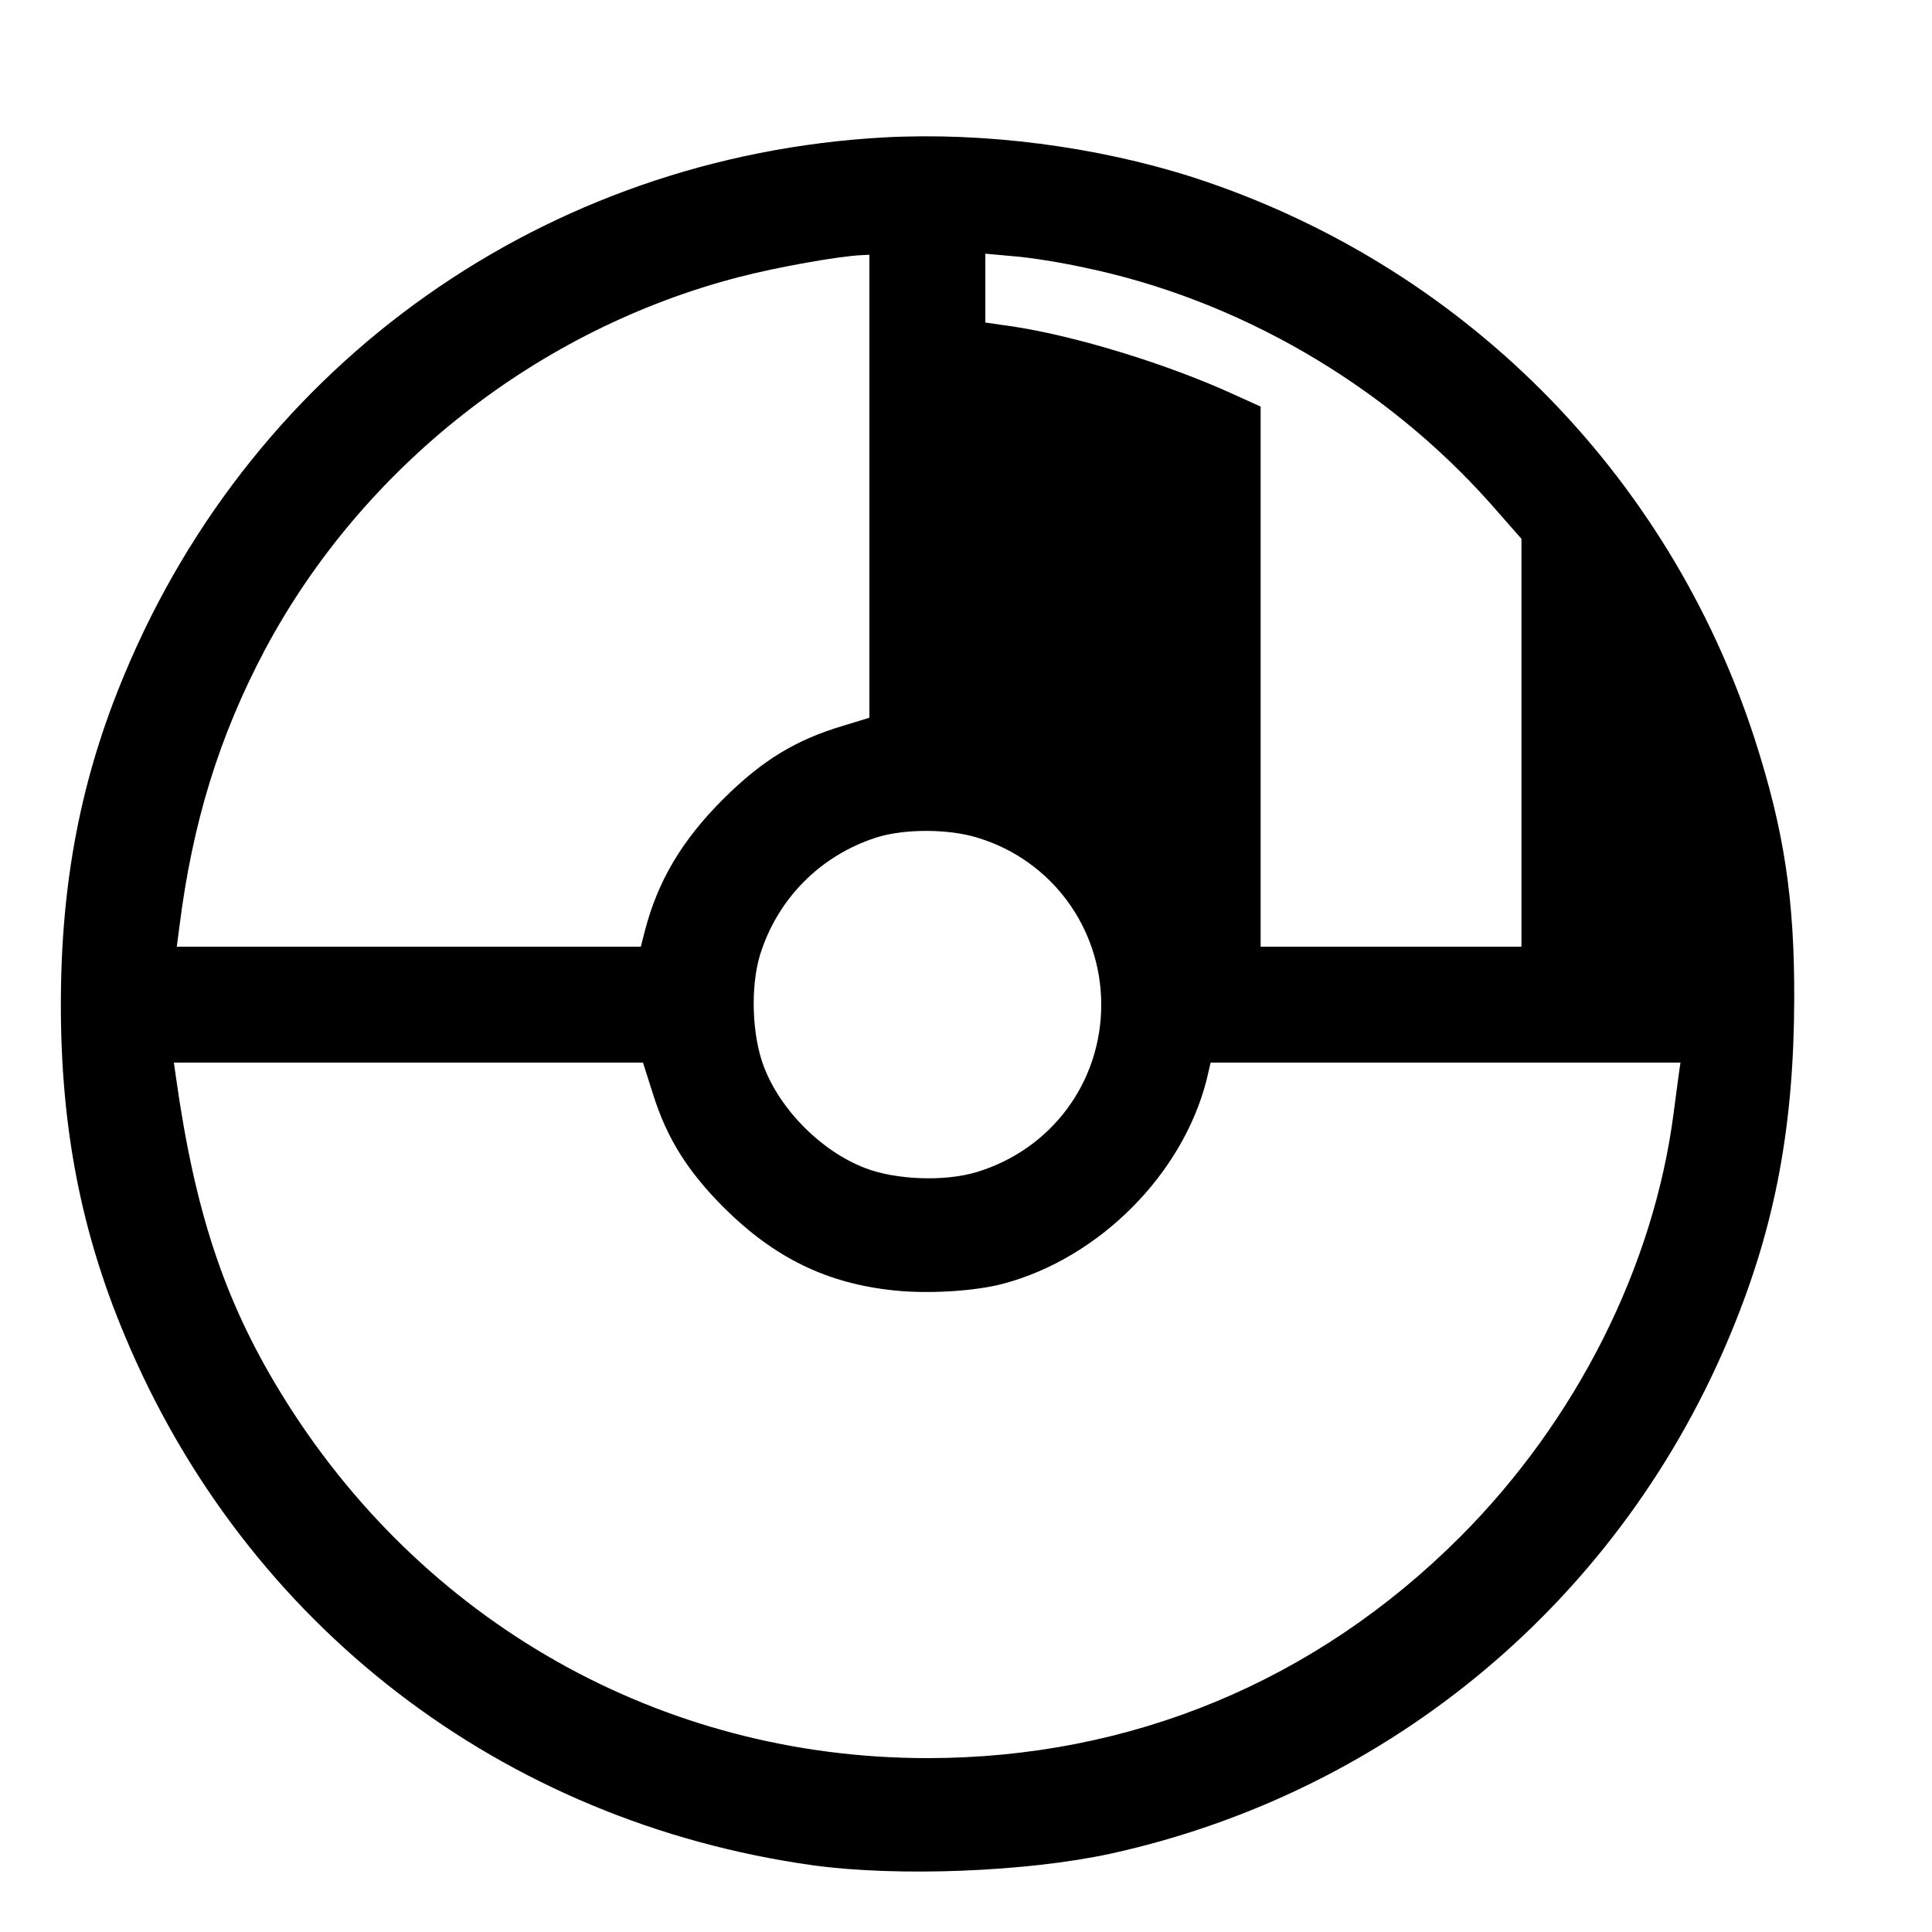 <?xml version="1.0" standalone="no"?>
<!DOCTYPE svg PUBLIC "-//W3C//DTD SVG 20010904//EN"
 "http://www.w3.org/TR/2001/REC-SVG-20010904/DTD/svg10.dtd">
<svg version="1.0" xmlns="http://www.w3.org/2000/svg"
 width="16pt" height="16pt" viewBox="0 0 16 16"
 preserveAspectRatio="xMidYMid meet">
<g transform="translate(0,16) scale(0.003,-0.003)"
fill="#000000" stroke="none">
<path d="M2440 4954 c-932 -52 -1735 -618 -2095 -1479 -122 -290 -177 -578
-177 -915 0 -337 55 -625 177 -915 334 -798 1041 -1341 1900 -1461 235 -32
588 -18 820 32 778 171 1416 708 1718 1449 118 288 169 561 170 910 1 276 -28
467 -109 718 -239 738 -813 1312 -1551 1551 -266 85 -575 125 -853 110z m-40
-963 l0 -639 -72 -22 c-131 -39 -223 -95 -329 -200 -116 -115 -183 -228 -219
-367 l-11 -43 -640 0 -641 0 7 53 c36 289 110 528 236 766 269 505 755 887
1311 1030 104 27 272 57 336 60 l22 1 0 -639z m592 604 c425 -88 828 -322
1120 -649 l88 -100 0 -563 0 -563 -360 0 -360 0 0 746 0 745 -73 33 c-183 84
-432 160 -604 187 l-83 12 0 95 0 95 78 -7 c42 -3 130 -17 194 -31z m-291
-1575 c202 -62 339 -248 339 -460 0 -214 -137 -399 -343 -462 -89 -27 -224
-22 -309 11 -120 46 -233 159 -279 279 -33 85 -38 220 -11 309 48 155 166 274
320 324 78 25 202 25 283 -1z m-898 -708 c38 -121 95 -212 196 -313 139 -138
284 -209 470 -228 95 -10 224 -2 302 19 264 71 494 302 560 563 l11 47 649 0
648 0 -4 -27 c-2 -16 -9 -66 -15 -113 -55 -424 -269 -849 -590 -1170 -398
-398 -909 -610 -1470 -610 -735 0 -1399 376 -1786 1010 -155 254 -236 499
-288 868 l-6 42 647 0 648 0 28 -88z"/>
</g>
</svg>

